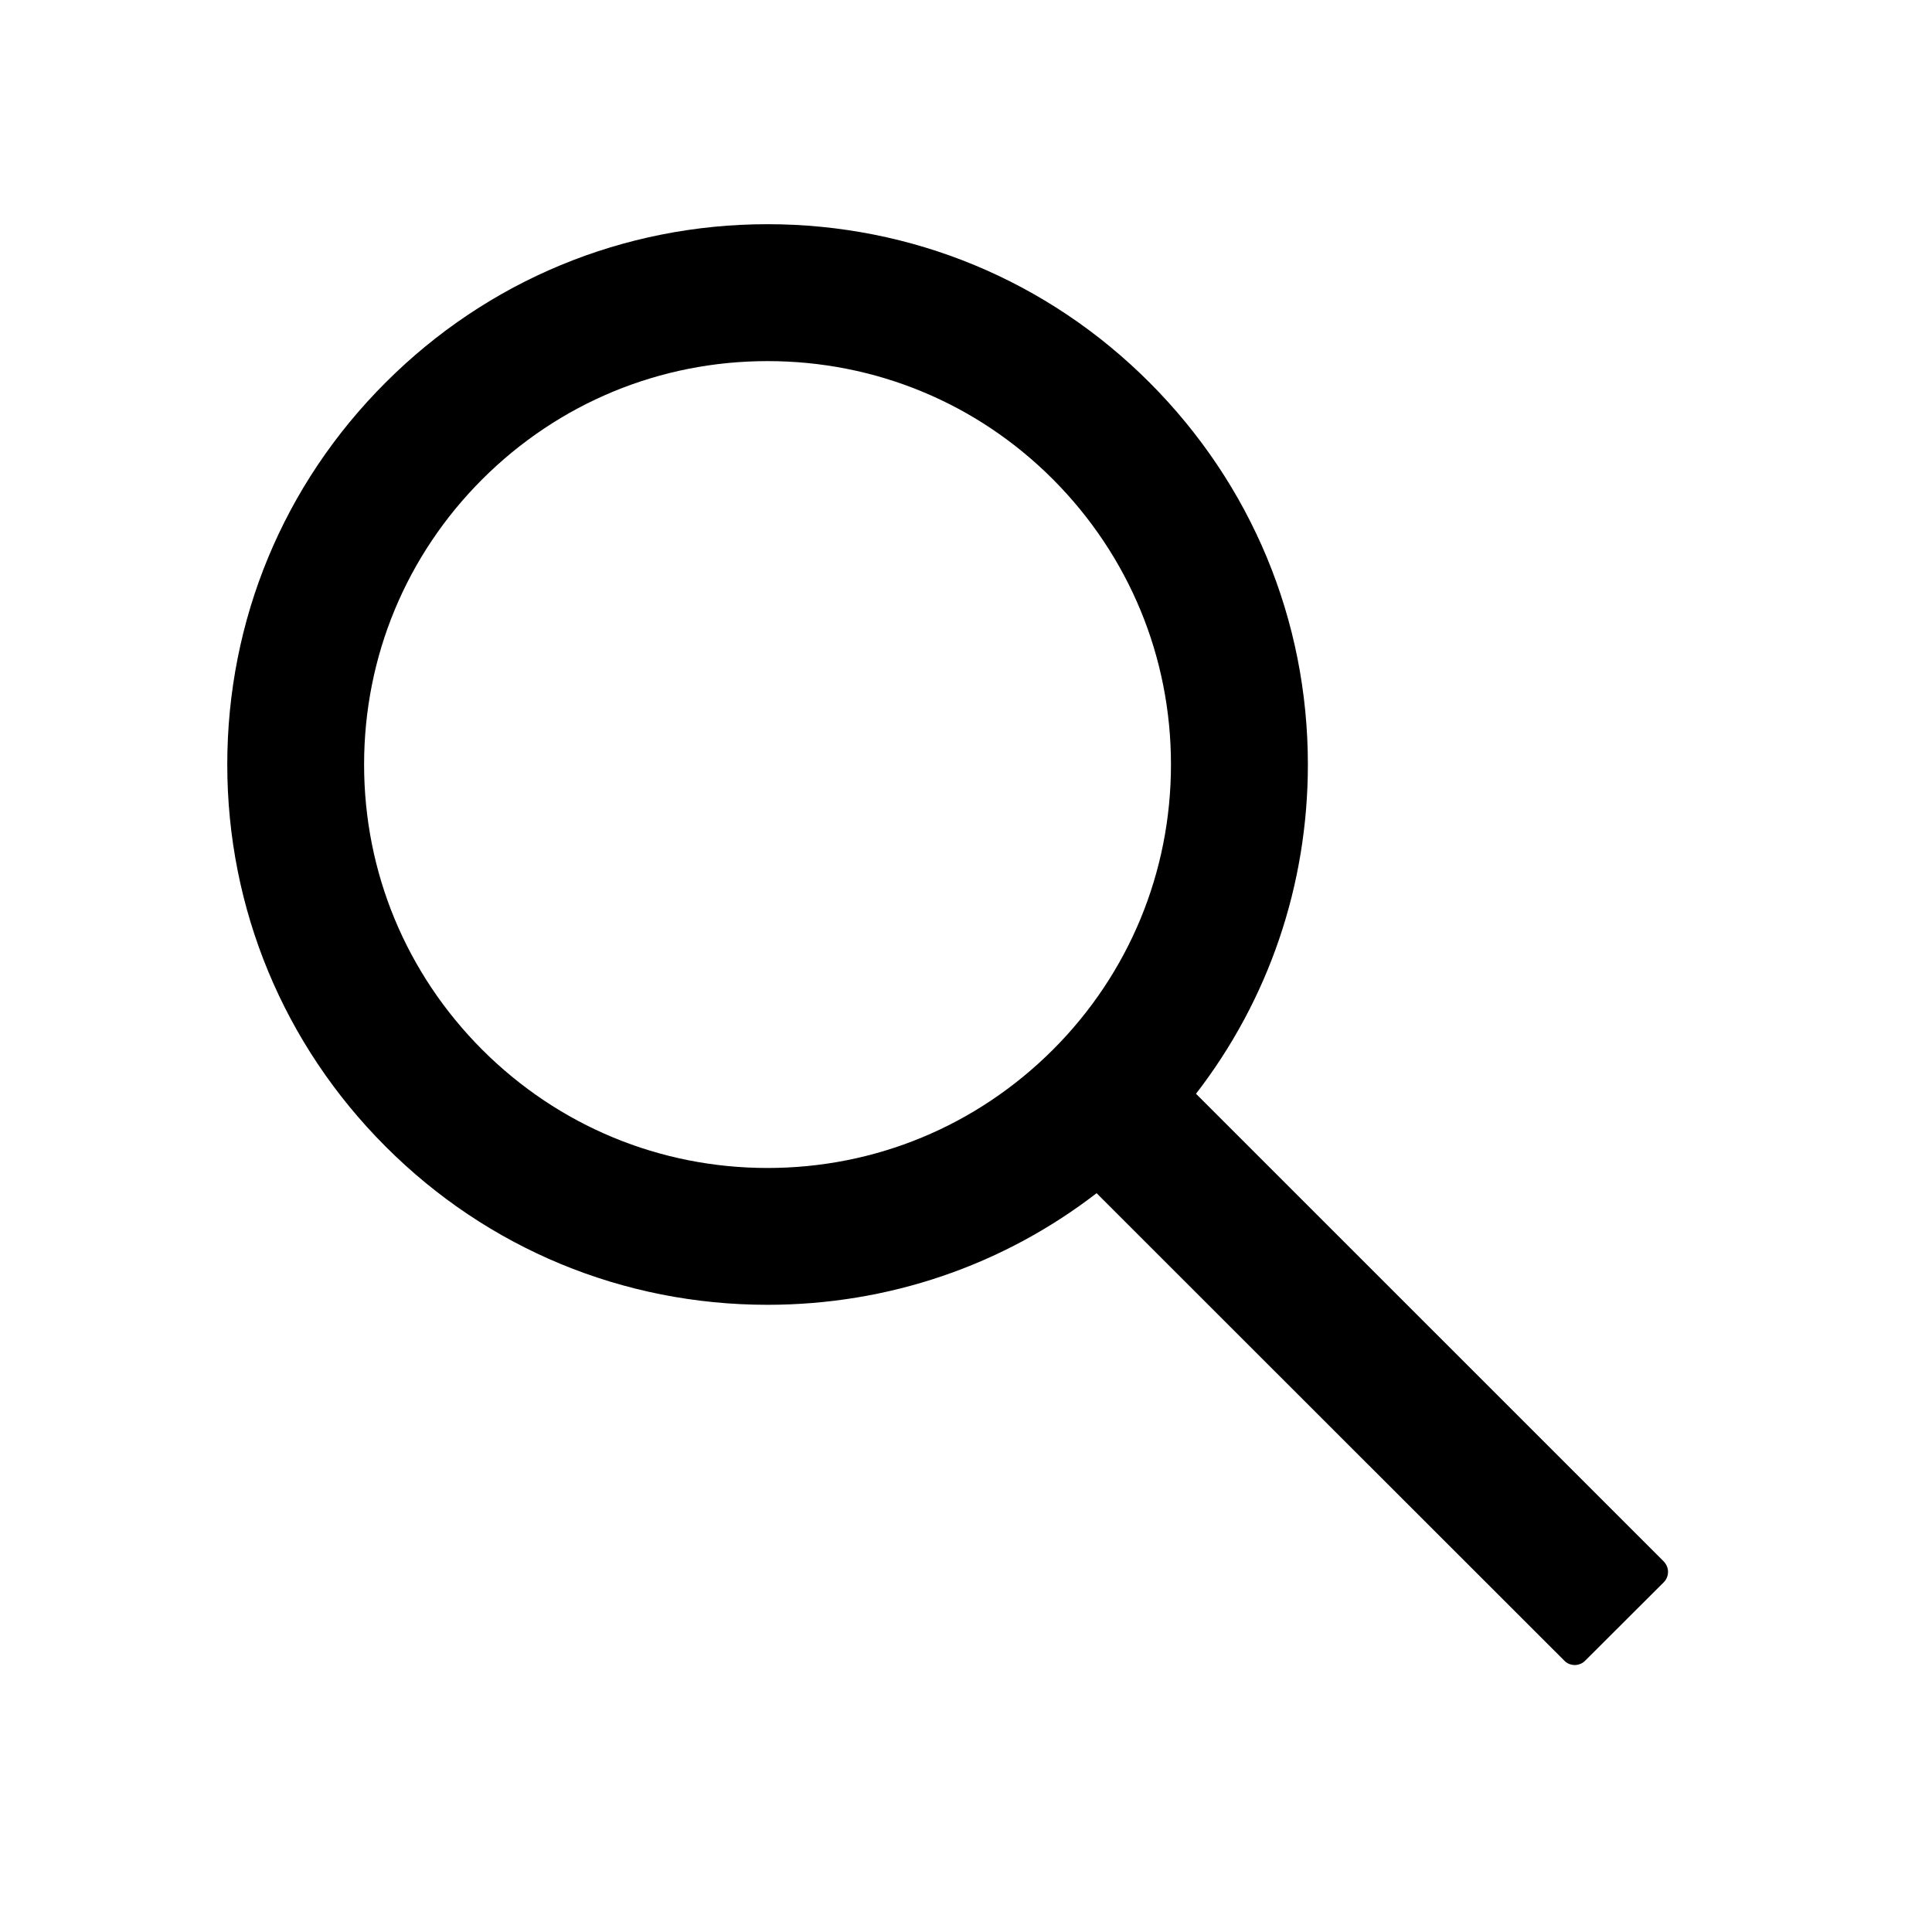 <svg width="22" height="22" viewBox="0 0 22 22" fill="none" xmlns="http://www.w3.org/2000/svg">
<g clip-path="url(#clip0_602_259)">
<path d="M18.945 17.78L13.619 12.455C14.445 11.386 14.893 10.08 14.893 8.706C14.893 7.061 14.251 5.519 13.09 4.356C11.929 3.193 10.383 2.553 8.74 2.553C7.098 2.553 5.551 3.195 4.391 4.356C3.228 5.517 2.588 7.061 2.588 8.706C2.588 10.348 3.23 11.895 4.391 13.056C5.551 14.218 7.096 14.858 8.74 14.858C10.114 14.858 11.419 14.411 12.487 13.587L17.813 18.91C17.828 18.926 17.847 18.939 17.867 18.947C17.888 18.955 17.91 18.96 17.932 18.96C17.954 18.96 17.976 18.955 17.996 18.947C18.017 18.939 18.035 18.926 18.051 18.91L18.945 18.018C18.96 18.003 18.973 17.984 18.981 17.964C18.99 17.943 18.994 17.922 18.994 17.899C18.994 17.877 18.99 17.855 18.981 17.835C18.973 17.815 18.96 17.796 18.945 17.78ZM11.989 11.954C11.119 12.822 9.967 13.3 8.74 13.3C7.514 13.3 6.361 12.822 5.492 11.954C4.624 11.085 4.146 9.932 4.146 8.706C4.146 7.479 4.624 6.325 5.492 5.457C6.361 4.59 7.514 4.112 8.74 4.112C9.967 4.112 11.121 4.588 11.989 5.457C12.856 6.327 13.334 7.479 13.334 8.706C13.334 9.932 12.856 11.087 11.989 11.954Z" fill="black"/>
</g>
<defs>
<clipPath id="clip0_602_259">
<rect width="21" height="21" fill="white" transform="translate(0.291 0.257)"/>
</clipPath>
</defs>
</svg>
